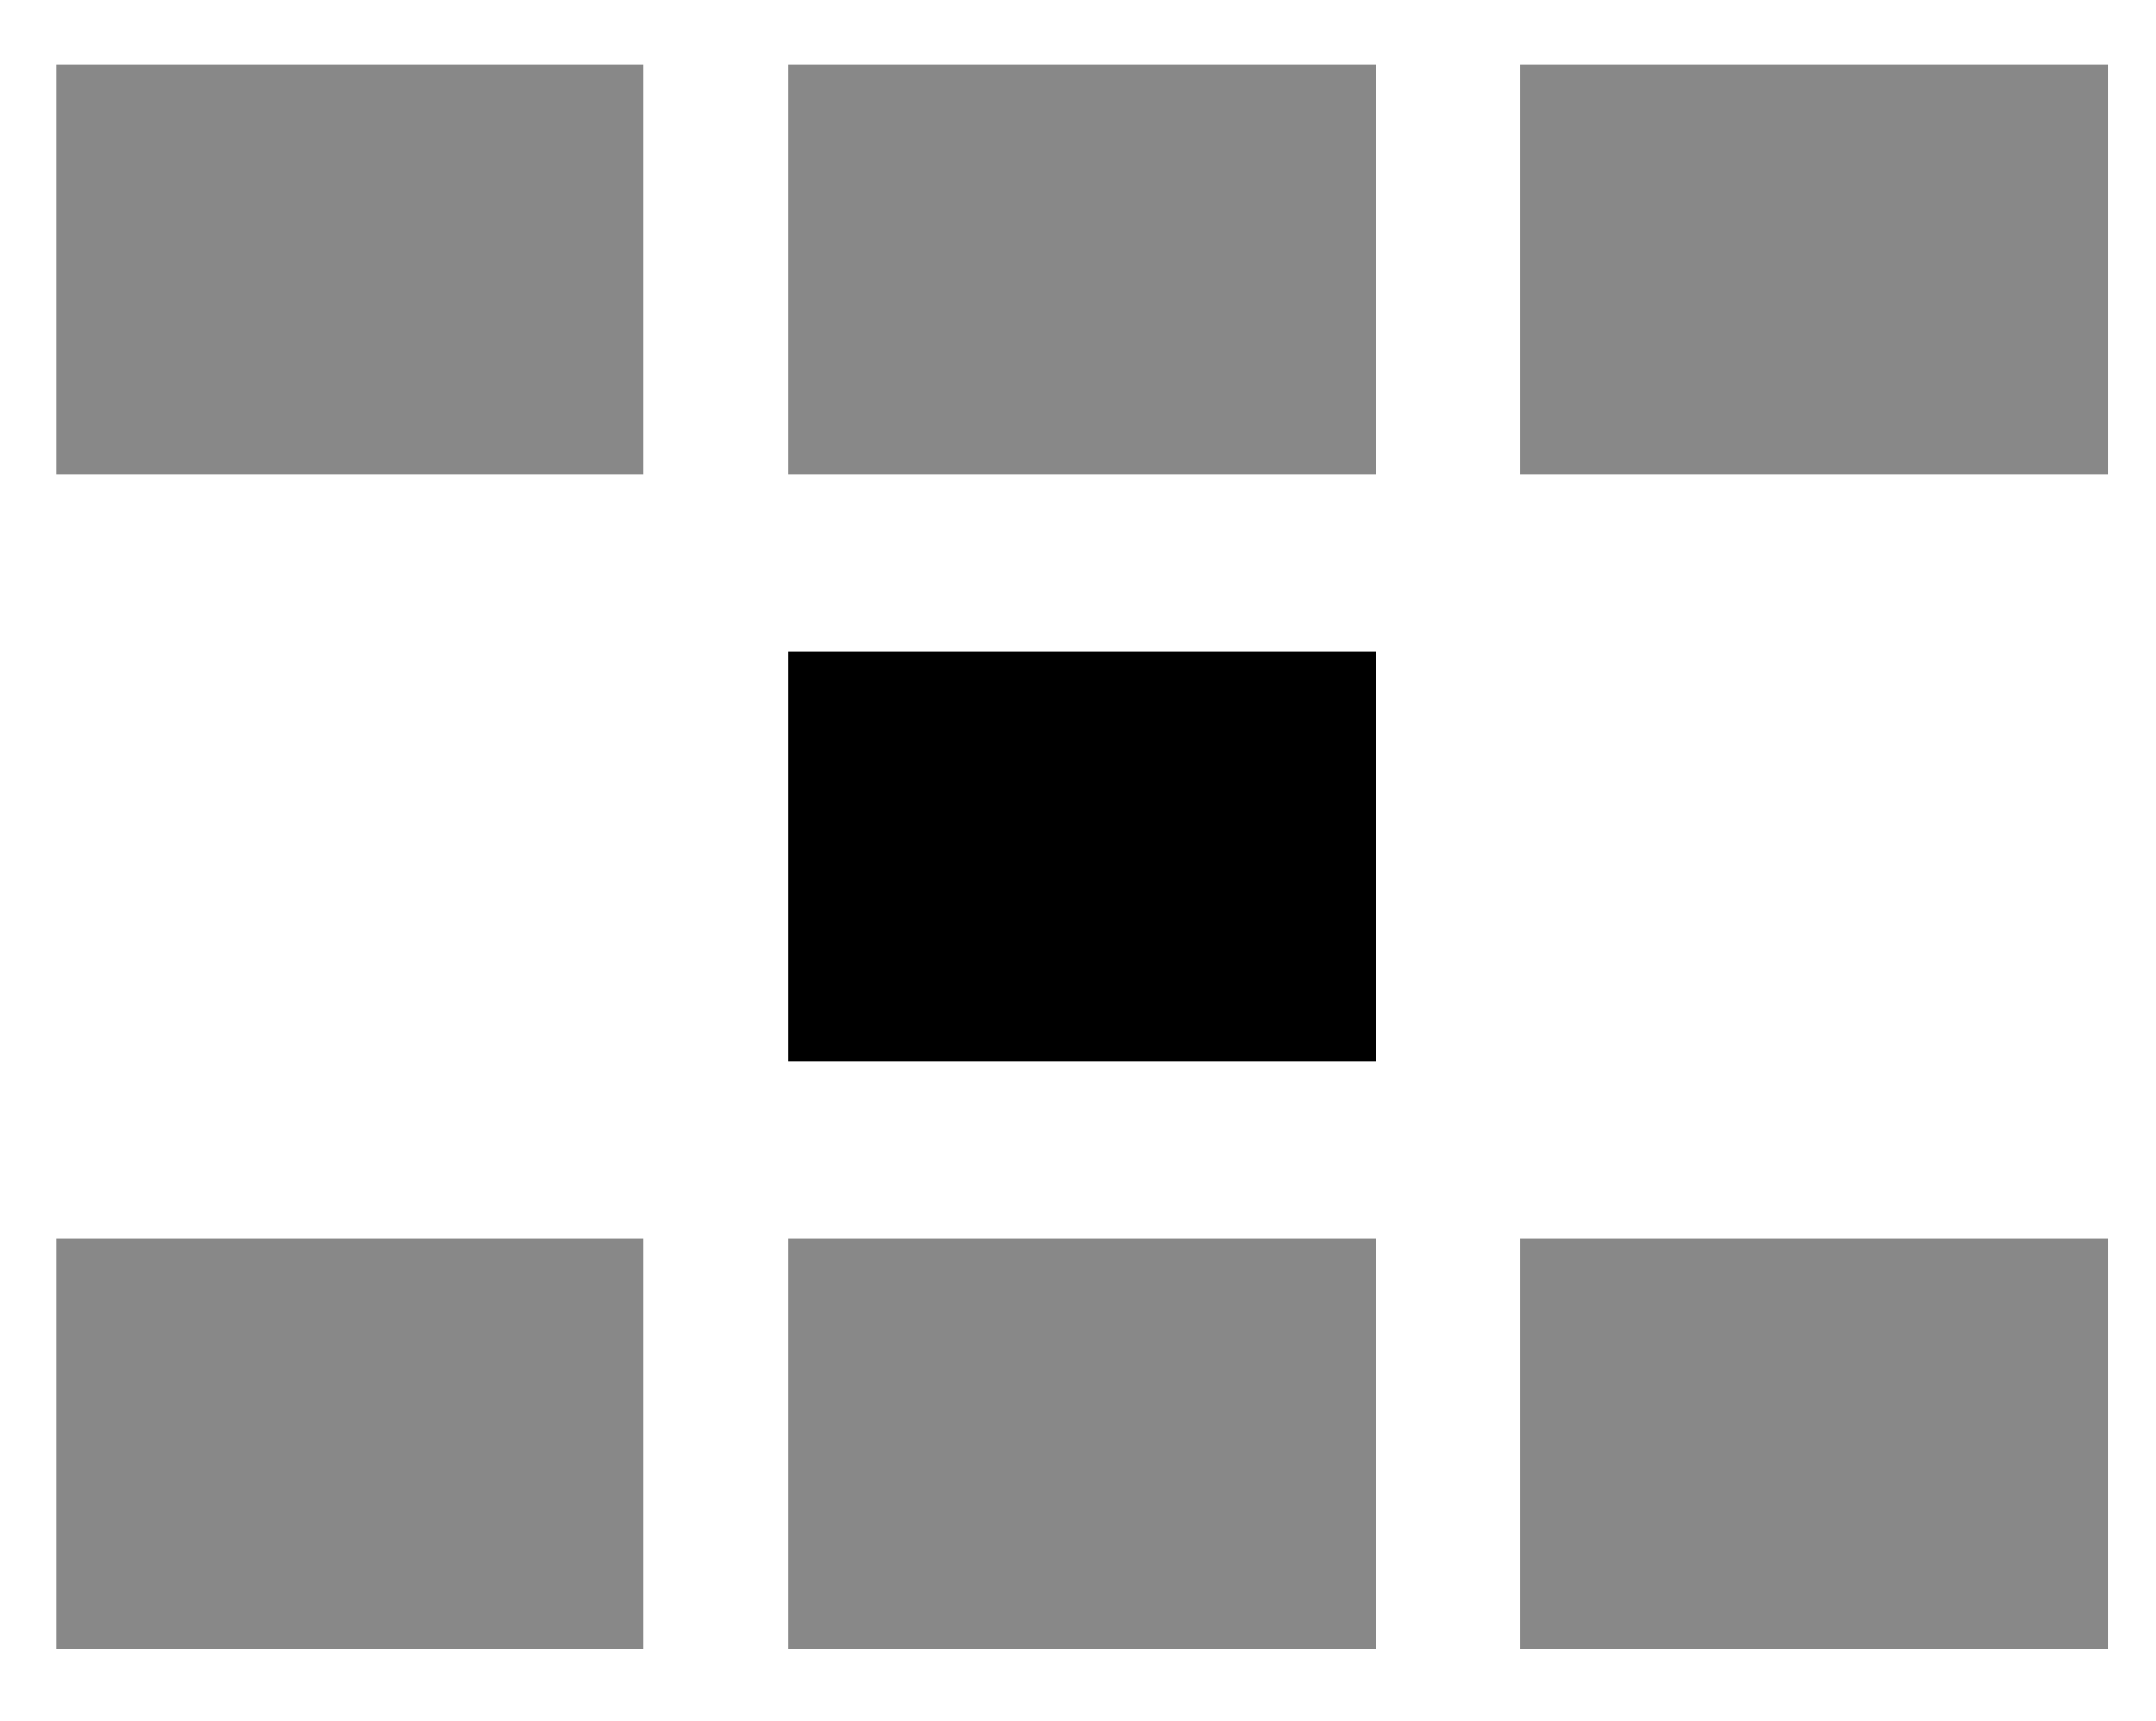 <?xml version="1.0" encoding="utf-8"?>
<!-- Generator: Adobe Illustrator 19.1.0, SVG Export Plug-In . SVG Version: 6.00 Build 0)  -->
<svg version="1.1" id="Layer_1" xmlns="http://www.w3.org/2000/svg" xmlns:xlink="http://www.w3.org/1999/xlink" x="0px" y="0px"
	 viewBox="-382 296.6 26.8 21.4" style="enable-background:new -382 296.6 26.8 21.4;" xml:space="preserve">
<style type="text/css">
	.st0{fill:#888888;}
</style>
<rect x="-381.3" y="297.4" class="st0" width="7.3" height="5.1"/>
<rect x="-372.2" y="297.4" class="st0" width="7.3" height="5.1"/>
<rect x="-363.1" y="297.4" class="st0" width="7.3" height="5.1"/>
<rect x="-372.2" y="304.7" width="7.3" height="5.1"/>
<rect x="-381.3" y="312" class="st0" width="7.3" height="5.1"/>
<rect x="-372.2" y="312" class="st0" width="7.3" height="5.1"/>
<rect x="-363.1" y="312" class="st0" width="7.3" height="5.1"/>
</svg>
